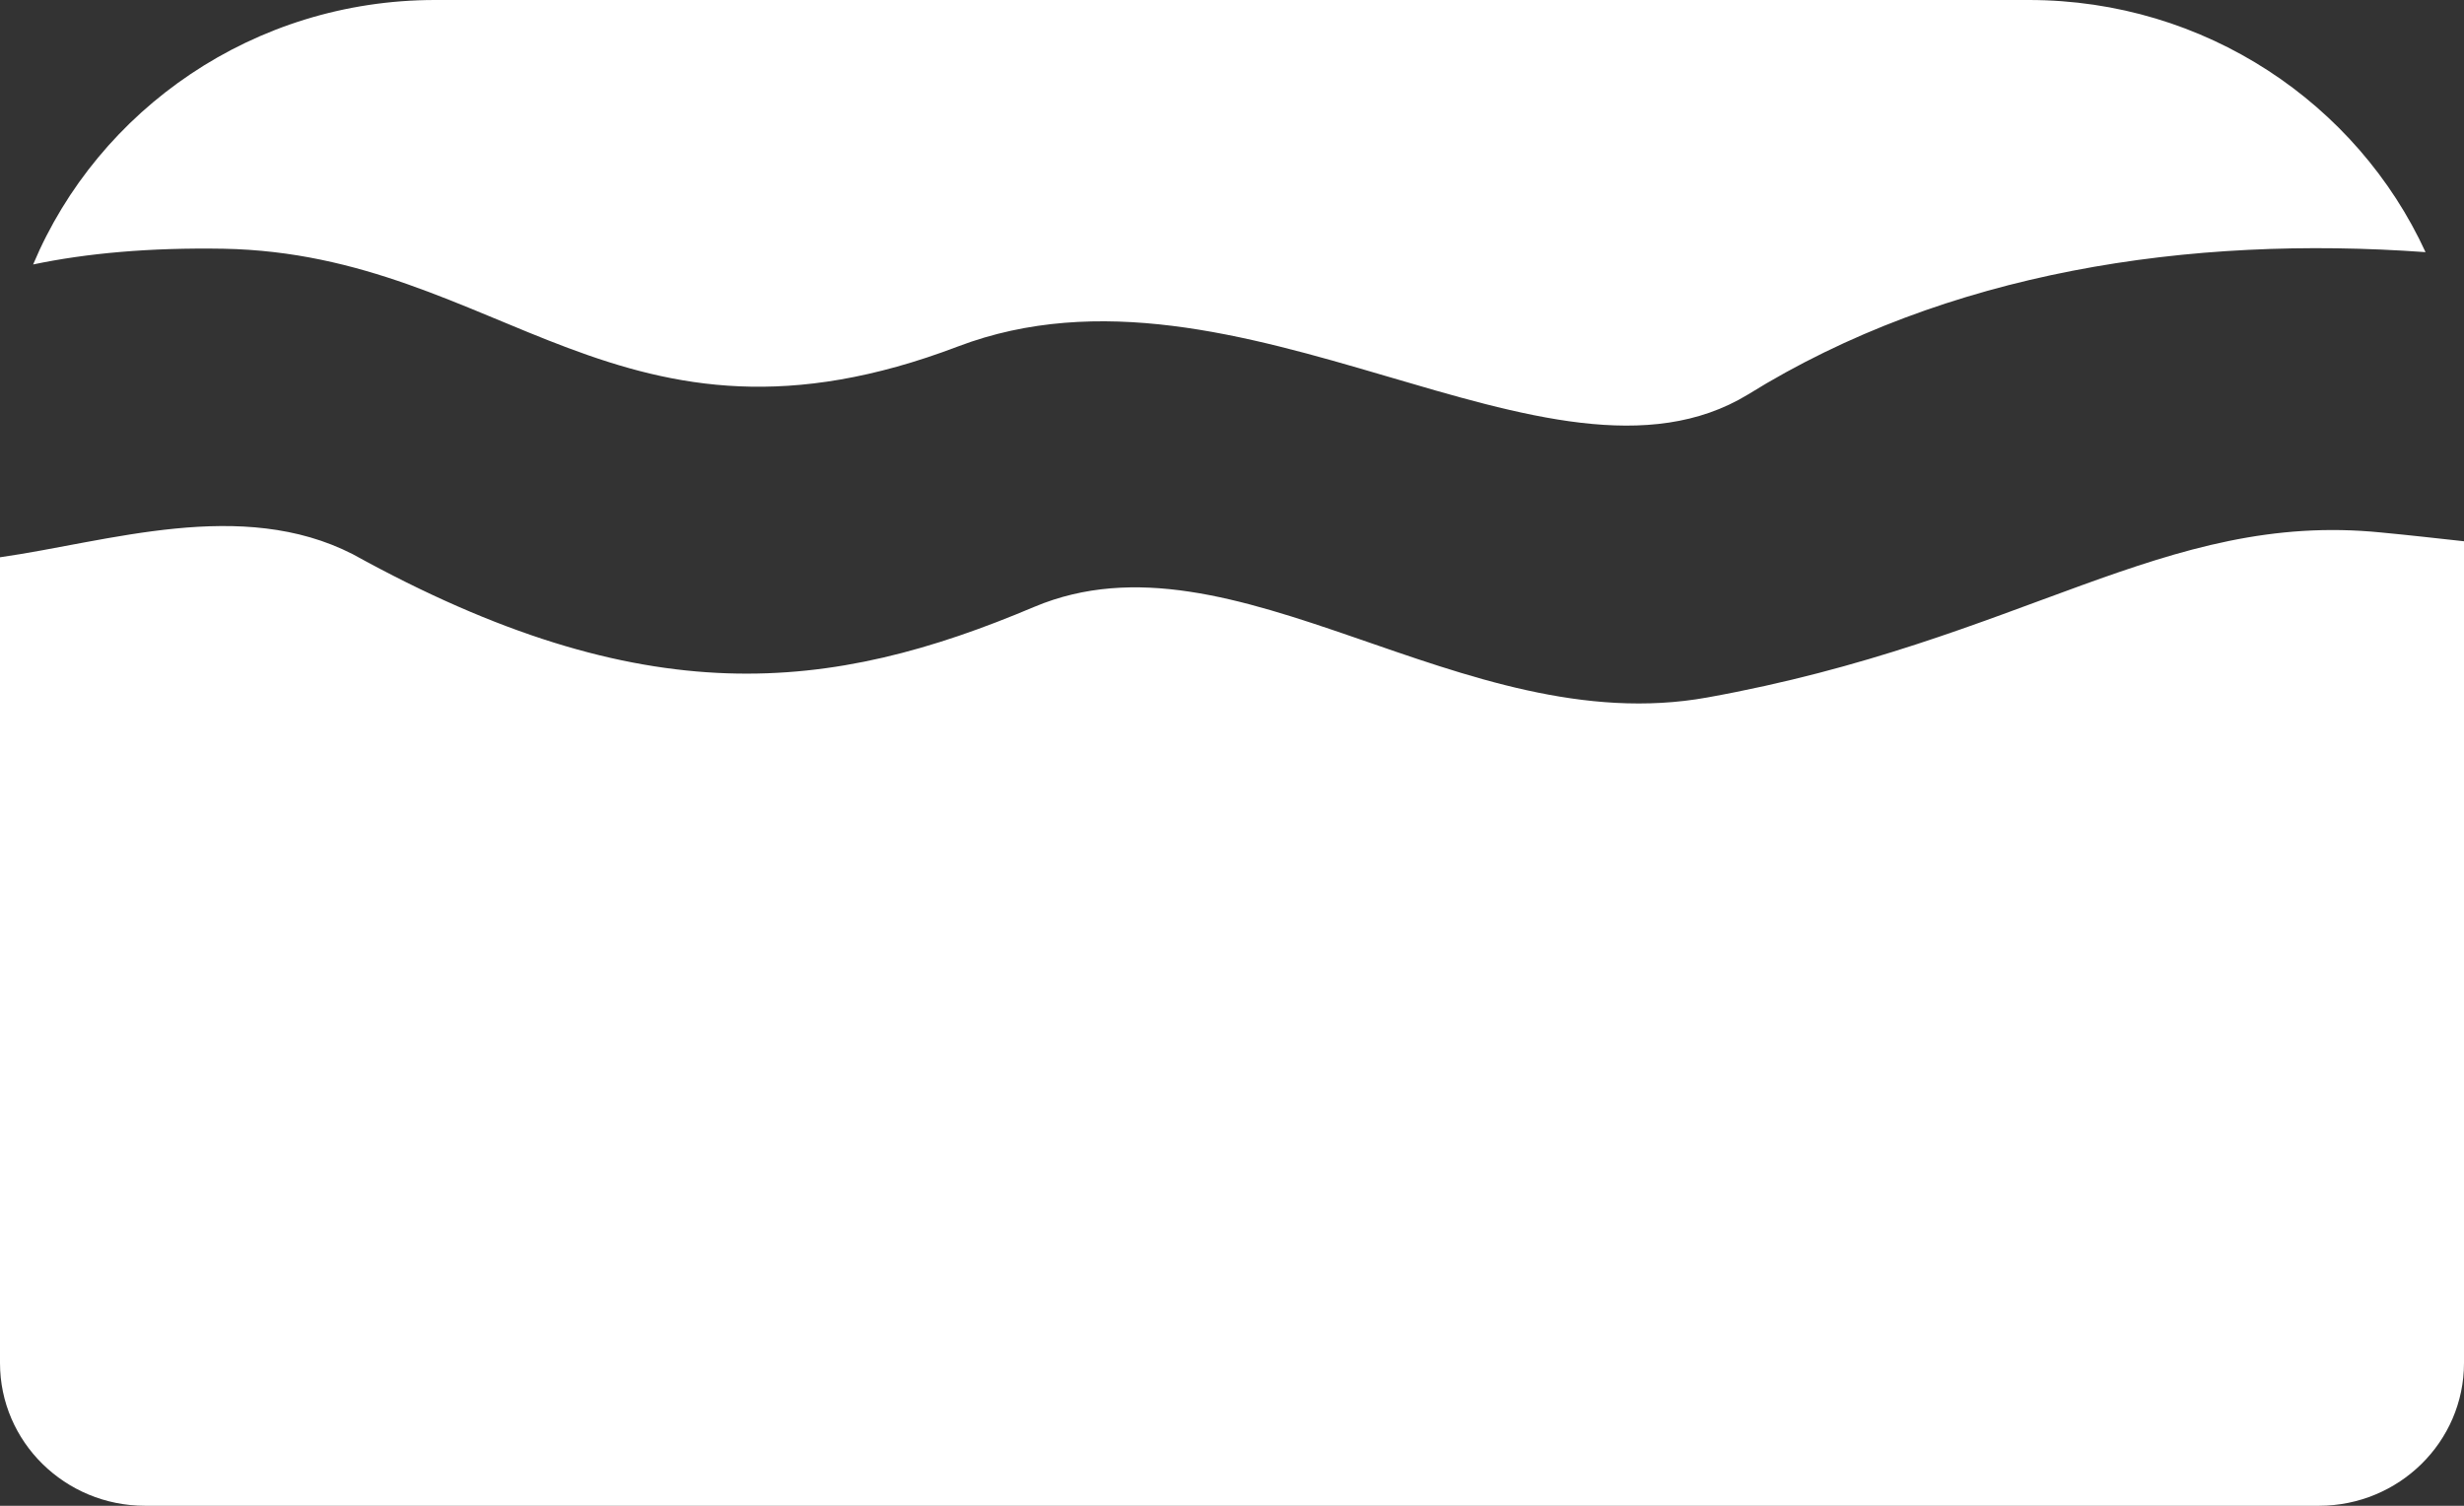 ﻿<?xml version="1.0" encoding="utf-8"?>
<svg version="1.1" xmlns:xlink="http://www.w3.org/1999/xlink" width="18px" height="11px" xmlns="http://www.w3.org/2000/svg">
  <rect width="100%" height="100%" fill="#333333" stroke="none"/>
  <g transform="matrix(1 0 0 1 -3 -12 )">
    <path d="M 0 4.071  C 0.793 3.958  1.764 3.632  2.578 4.049  C 4.713 5.228  6.071 5.061  7.556 4.433  C 9.021 3.817  10.675 5.42  12.473 5.095  C 14.787 4.678  15.806 3.73  17.396 3.89  C 17.597 3.909  17.799 3.932  18 3.954  C 18 3.954  18 9.957  18 9.957  C 18 10.533  17.525 11  16.94 11  C 16.94 11  1.06 11  1.06 11  C 0.475 11  0 10.533  0 9.957  C 0 9.957  0 4.071  0 4.071  Z M 14.821 0  C 16.11 0  17.22 0.756  17.719 1.842  C 15.993 1.717  14.219 1.983  12.769 2.882  C 11.326 3.761  9.052 1.751  6.998 2.531  C 4.523 3.473  3.663 1.855  1.632 1.817  C 1.093 1.808  0.632 1.85  0.242 1.932  C 0.719 0.798  1.855 0  3.179 0  C 3.179 0  14.821 0  14.821 0  Z " fill-rule="nonzero" fill="#ffffff" stroke="none" transform="matrix(1 0 0 1 3 12 )" />
  </g>
</svg>